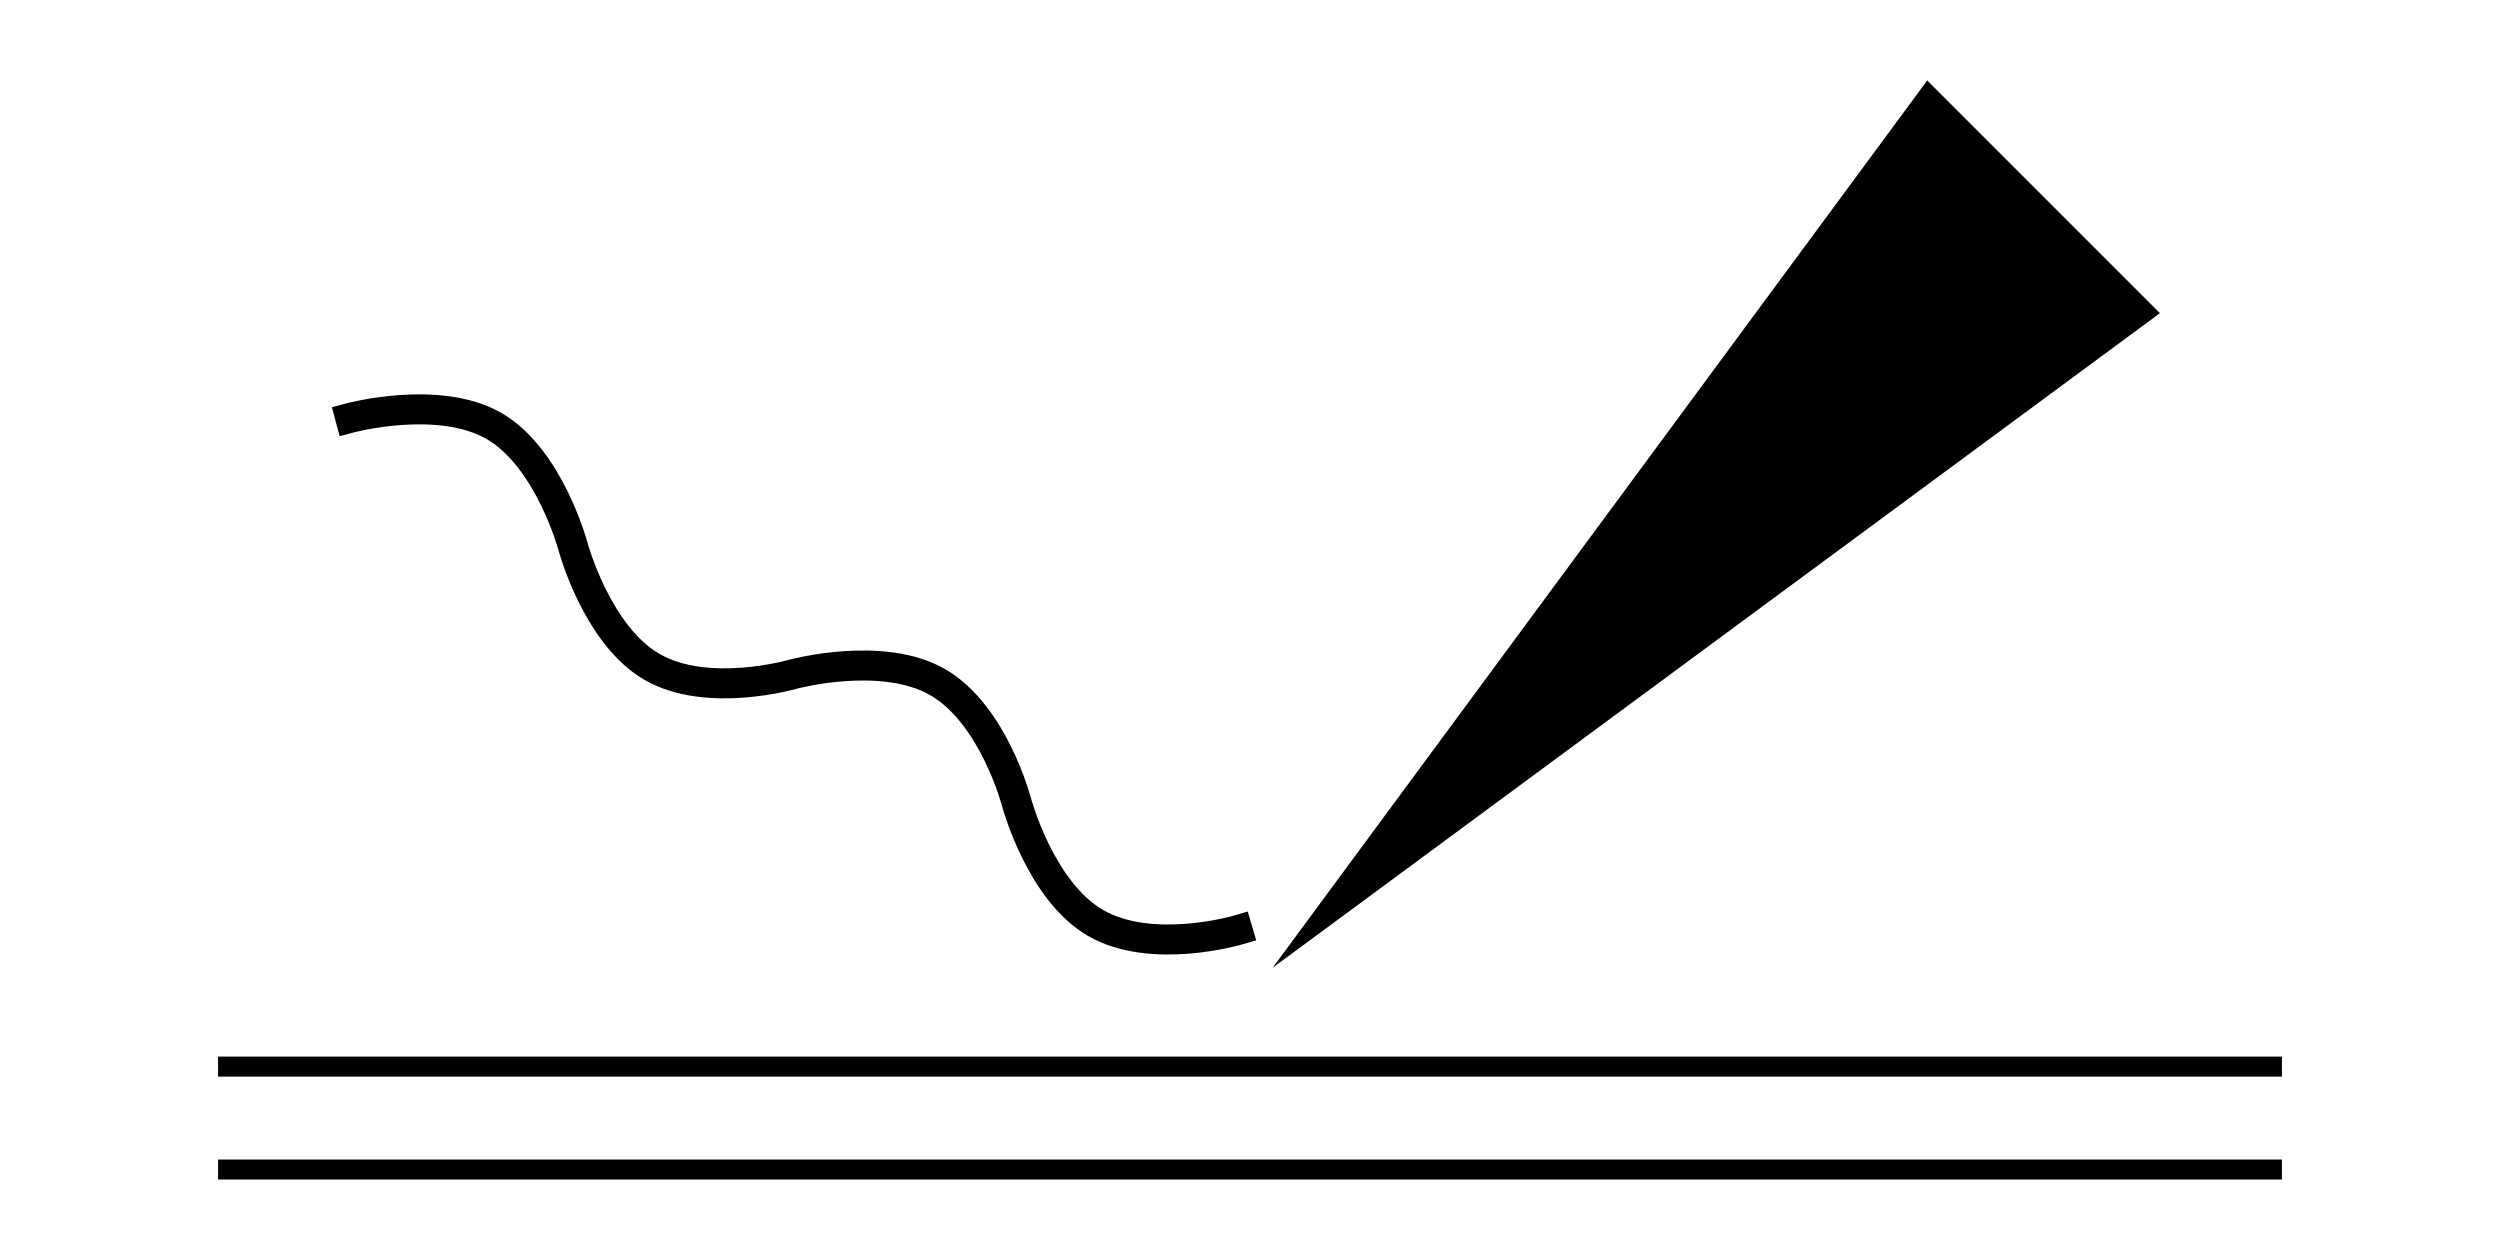 <?xml version="1.0" encoding="utf-8"?>
<svg width="250" height="125" viewBox="0 0 250 125" xmlns="http://www.w3.org/2000/svg">
  <rect x="0" y="0" width="250" height="125" fill="#ffffff" fill-opacity="0"/>
  <g id="widget" transform="matrix(1,0,0,1,150,150)">
    <path d="M 42.723 -141.955 L -22.738 -53.223 L 65.993 -118.684 Z" fill="#000000" fill-opacity="1"/>
    <path d="M -114.973 -108.215 C -114.973 -108.215 -106.12 -110.588 -100.596 -107.399 C -95.073 -104.21 -92.701 -95.357 -92.701 -95.357 C -92.701 -95.357 -90.329 -86.504 -84.805 -83.315 C -79.193 -80.075 -70.607 -82.601 -70.607 -82.601 C -70.607 -82.601 -61.754 -84.973 -56.231 -81.784 C -50.618 -78.544 -48.335 -69.742 -48.335 -69.742 C -48.335 -69.742 -45.963 -60.889 -40.44 -57.701 C -34.827 -54.46 -26.242 -56.987 -26.242 -56.987" fill="#000000" fill-opacity="0" stroke="#000000" stroke-linecap="square" stroke-linejoin="miter" style="stroke-width: 3;"/>
    <path d="M -127.195 -33.045 C -59.271 -33.045 9.271 -33.045 77.195 -33.045 M -127.195 -43.337 C -59.271 -43.337 9.271 -43.337 77.195 -43.337" fill="#000000" fill-opacity="0" stroke-width="2" stroke="#000000" stroke-linecap="square" stroke-linejoin="miter"/>
  </g>
</svg>